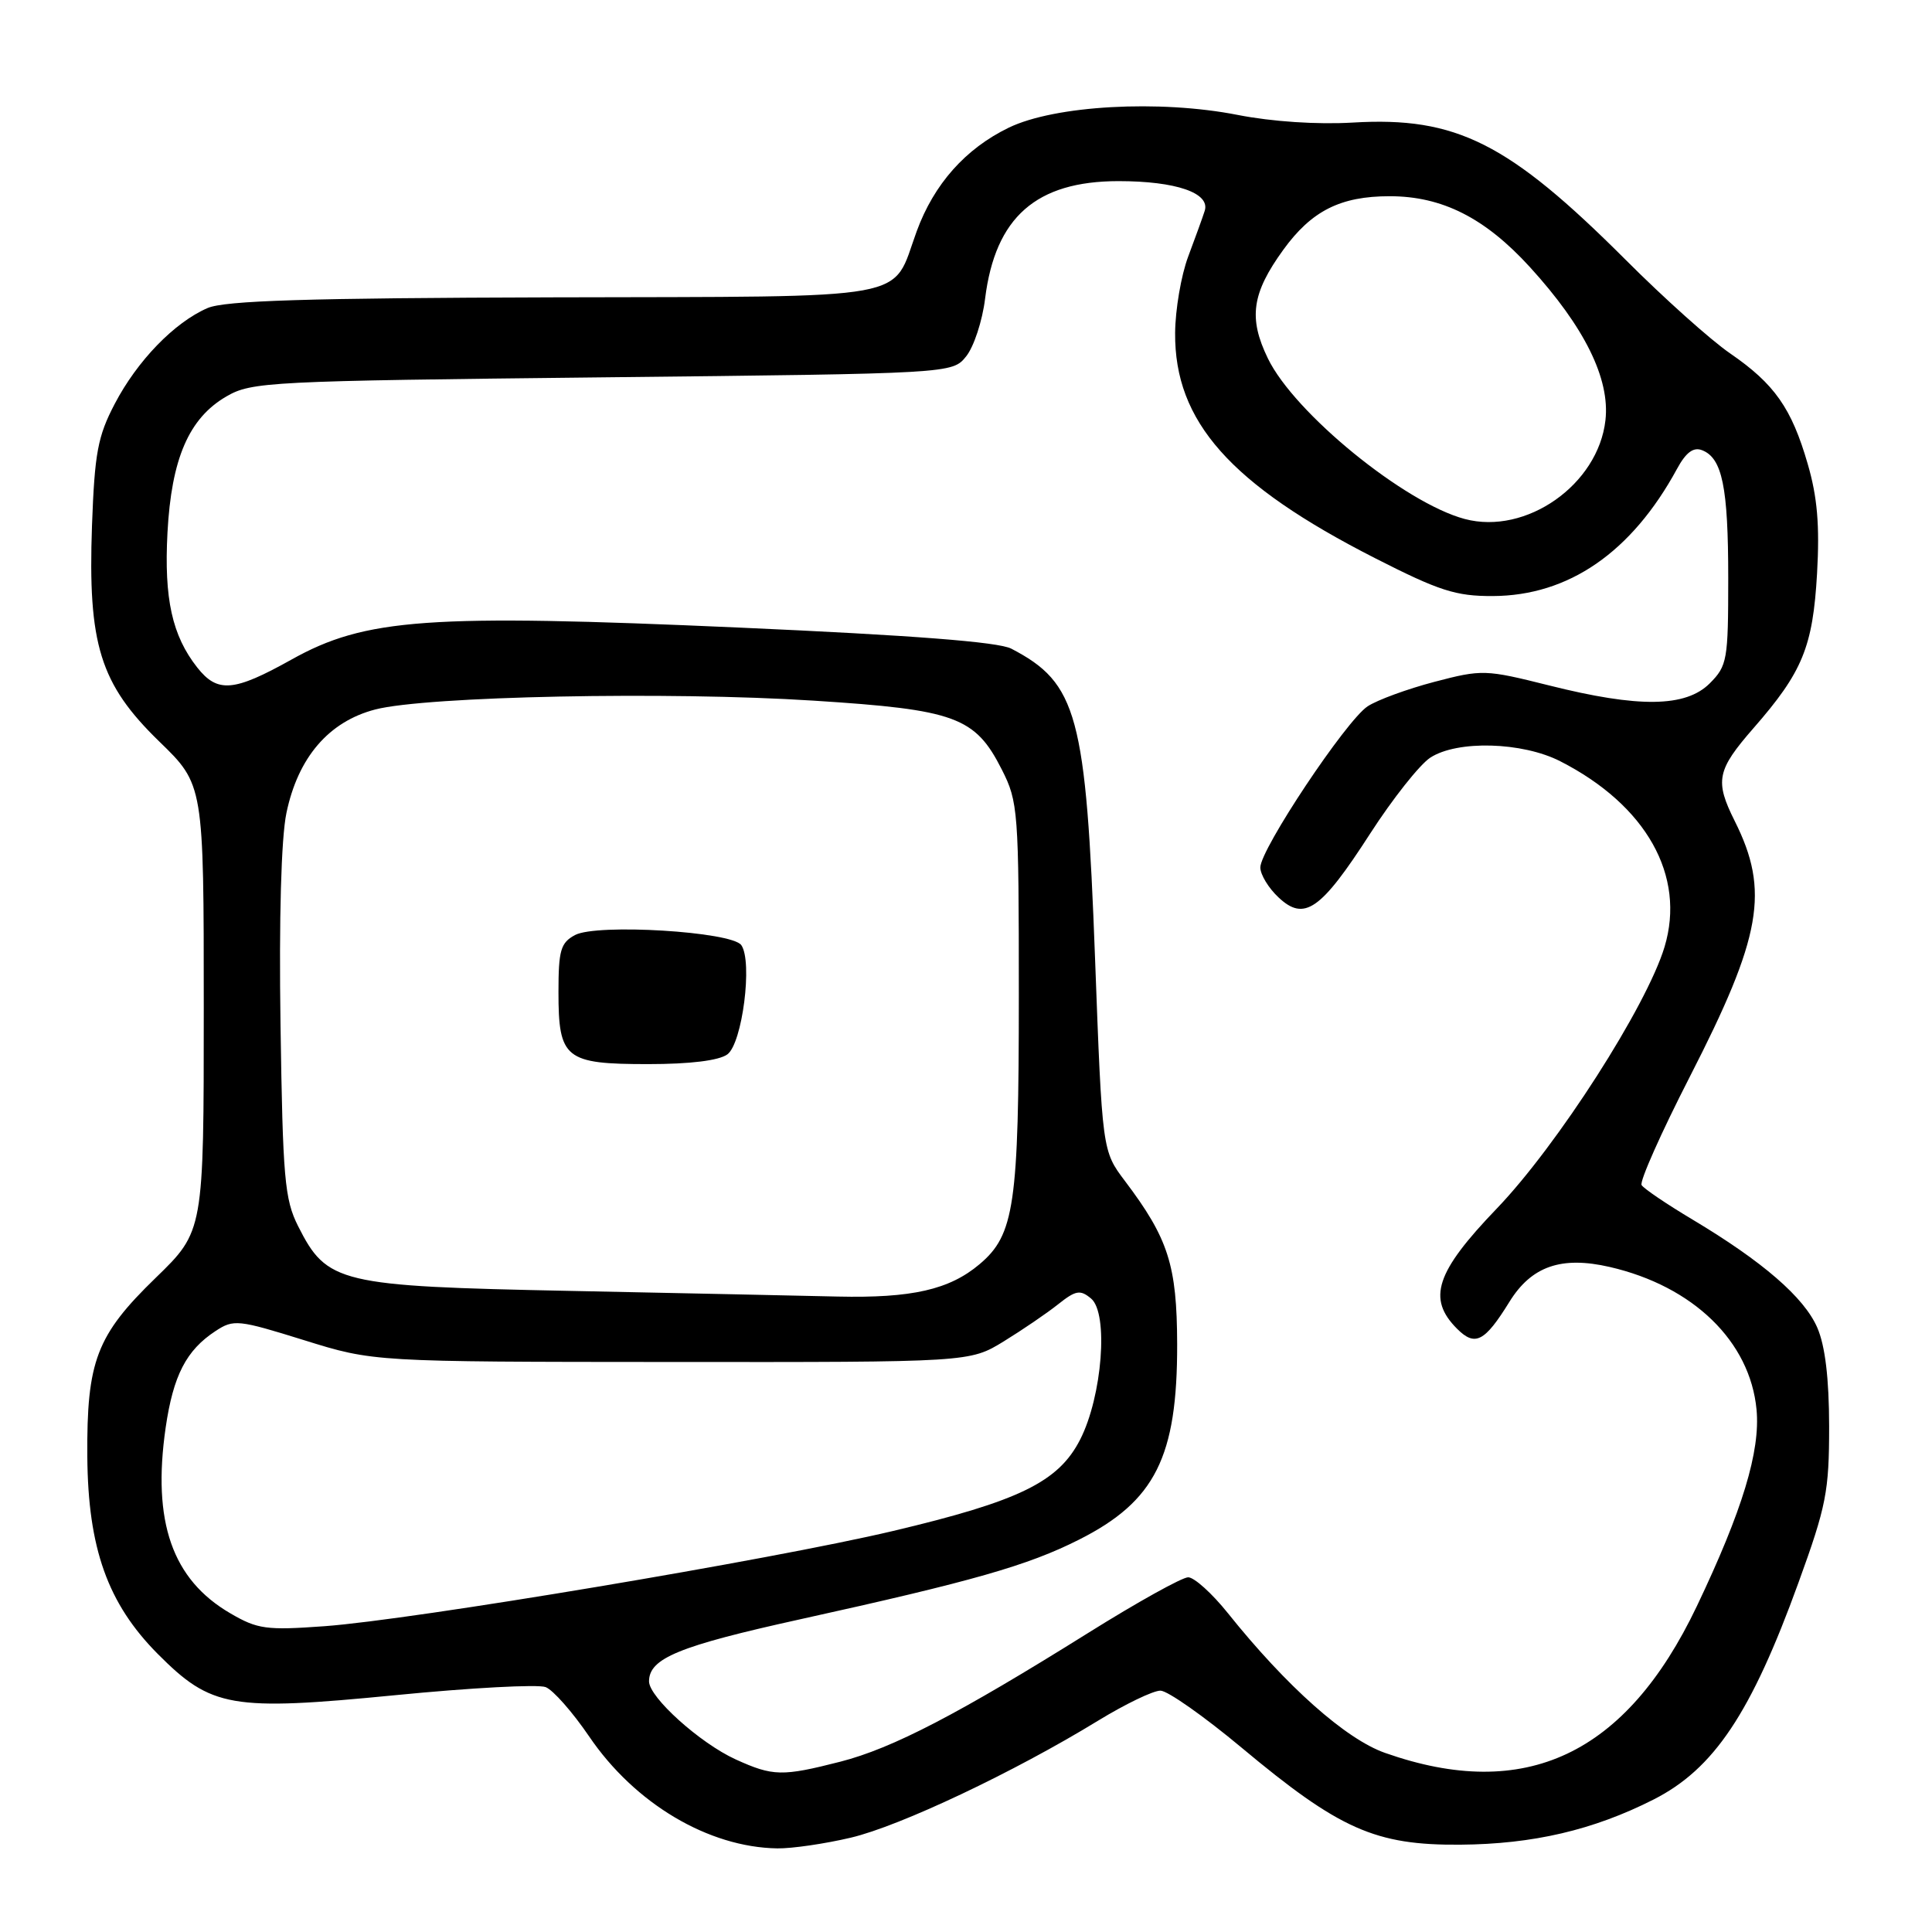 <?xml version="1.0" encoding="UTF-8" standalone="no"?>
<!DOCTYPE svg PUBLIC "-//W3C//DTD SVG 1.1//EN" "http://www.w3.org/Graphics/SVG/1.1/DTD/svg11.dtd" >
<svg xmlns="http://www.w3.org/2000/svg" xmlns:xlink="http://www.w3.org/1999/xlink" version="1.1" viewBox="0 0 256 256">
 <g >
 <path fill="currentColor"
d=" M 112.74 243.50 C 119.27 241.96 134.36 234.82 145.50 228.00 C 149.10 225.80 152.81 224.01 153.77 224.02 C 154.72 224.03 159.55 227.43 164.50 231.56 C 177.49 242.41 182.24 244.52 193.50 244.43 C 203.13 244.36 211.12 242.49 219.08 238.46 C 227.10 234.40 232.03 227.03 238.31 209.70 C 242.00 199.54 242.37 197.62 242.37 189.00 C 242.36 182.62 241.84 178.32 240.80 175.92 C 239.06 171.91 233.57 167.16 224.27 161.60 C 220.85 159.56 217.81 157.50 217.52 157.03 C 217.23 156.56 220.10 150.11 223.90 142.69 C 233.44 124.07 234.50 118.06 229.86 108.79 C 227.20 103.47 227.48 102.06 232.35 96.48 C 238.85 89.04 240.21 85.73 240.77 75.98 C 241.13 69.62 240.81 65.85 239.53 61.47 C 237.39 54.08 235.13 50.87 229.24 46.82 C 226.69 45.07 220.47 39.50 215.42 34.44 C 199.88 18.91 192.97 15.43 179.27 16.24 C 174.55 16.52 168.55 16.12 164.01 15.23 C 153.65 13.19 139.77 13.96 133.66 16.92 C 127.93 19.70 123.76 24.39 121.47 30.64 C 118.05 39.97 121.89 39.27 73.33 39.40 C 40.62 39.49 29.79 39.83 27.50 40.82 C 23.11 42.72 18.19 47.80 15.21 53.50 C 12.95 57.81 12.54 60.03 12.19 69.64 C 11.63 85.39 13.25 90.62 21.09 98.24 C 27.00 103.97 27.00 103.97 27.00 133.56 C 27.00 163.14 27.00 163.14 20.63 169.32 C 12.78 176.93 11.48 180.35 11.57 193.00 C 11.66 205.15 14.27 212.47 20.89 219.14 C 28.00 226.29 30.61 226.75 52.38 224.62 C 62.34 223.64 71.31 223.16 72.30 223.55 C 73.29 223.93 75.88 226.88 78.06 230.08 C 84.10 238.98 93.86 244.78 103.00 244.92 C 104.92 244.95 109.31 244.31 112.74 243.50 Z  M 97.48 233.13 C 92.76 230.98 86.00 224.90 86.00 222.79 C 86.00 219.73 89.96 218.11 106.00 214.57 C 128.94 209.51 136.19 207.44 142.98 204.01 C 153.07 198.92 156.01 193.05 155.98 178.10 C 155.95 167.65 154.82 164.12 149.07 156.50 C 146.05 152.50 146.05 152.50 145.10 127.00 C 143.90 94.72 142.76 90.51 134.00 85.95 C 132.29 85.06 120.95 84.18 98.00 83.16 C 56.71 81.33 48.41 81.92 38.60 87.41 C 30.97 91.67 28.82 91.85 26.13 88.44 C 22.81 84.22 21.73 79.34 22.19 70.60 C 22.71 60.78 25.03 55.41 30.00 52.53 C 33.34 50.59 35.60 50.48 79.84 50.00 C 126.18 49.50 126.18 49.50 128.02 47.22 C 129.03 45.97 130.17 42.53 130.53 39.57 C 131.88 28.78 137.29 24.01 148.20 24.00 C 155.83 24.00 160.39 25.57 159.63 27.94 C 159.36 28.80 158.37 31.52 157.44 34.00 C 156.51 36.48 155.73 41.03 155.71 44.12 C 155.62 55.85 163.01 64.18 182.18 73.95 C 190.70 78.29 192.90 79.00 197.80 78.98 C 207.86 78.94 216.20 73.18 222.20 62.15 C 223.39 59.95 224.38 59.21 225.52 59.65 C 228.21 60.68 229.00 64.53 229.00 76.61 C 229.00 87.47 228.87 88.22 226.55 90.55 C 223.36 93.73 217.15 93.81 205.25 90.82 C 196.81 88.71 196.40 88.69 190.06 90.35 C 186.48 91.29 182.50 92.75 181.22 93.59 C 178.38 95.45 167.00 112.53 167.00 114.94 C 167.00 115.88 168.08 117.67 169.41 118.91 C 172.83 122.13 175.00 120.62 181.55 110.46 C 184.53 105.84 188.11 101.32 189.51 100.40 C 193.08 98.06 201.71 98.30 206.74 100.87 C 218.14 106.69 223.40 116.04 220.56 125.47 C 218.20 133.31 206.36 151.78 198.33 160.14 C 190.24 168.56 189.08 172.08 193.07 176.07 C 195.46 178.46 196.72 177.81 200.00 172.51 C 202.92 167.78 206.88 166.40 213.30 167.88 C 224.36 170.43 231.89 177.74 232.75 186.77 C 233.27 192.29 230.88 200.16 224.83 212.85 C 215.44 232.53 202.09 238.81 183.53 232.27 C 178.32 230.44 170.46 223.45 162.70 213.75 C 160.61 211.14 158.24 209.00 157.44 209.00 C 156.64 209.00 150.70 212.30 144.24 216.34 C 127.02 227.11 118.26 231.66 111.36 233.43 C 103.64 235.40 102.43 235.38 97.48 233.13 Z  M 30.53 213.78 C 22.81 209.29 20.15 201.64 21.95 189.17 C 22.96 182.25 24.68 178.91 28.56 176.37 C 30.96 174.79 31.55 174.86 40.29 177.58 C 49.50 180.45 49.50 180.45 89.00 180.47 C 128.50 180.50 128.50 180.50 133.00 177.74 C 135.47 176.22 138.72 174.01 140.20 172.83 C 142.54 170.97 143.13 170.86 144.57 172.06 C 146.91 174.00 146.06 185.00 143.13 190.74 C 140.26 196.37 135.07 198.90 118.30 202.87 C 102.24 206.67 54.70 214.63 43.00 215.48 C 35.29 216.04 34.13 215.88 30.53 213.78 Z  M 75.50 171.05 C 44.90 170.43 43.32 170.05 39.50 162.47 C 37.71 158.92 37.47 156.11 37.17 135.80 C 36.96 121.68 37.26 111.07 37.95 107.74 C 39.48 100.37 43.56 95.61 49.72 94.01 C 56.50 92.25 88.56 91.60 107.81 92.84 C 126.62 94.04 129.21 94.99 132.75 101.98 C 134.91 106.24 135.00 107.46 135.00 131.85 C 135.00 159.67 134.42 163.62 129.79 167.52 C 125.79 170.89 120.83 172.02 111.00 171.80 C 106.33 171.69 90.35 171.35 75.50 171.05 Z  M 96.38 139.71 C 98.36 138.26 99.75 127.43 98.23 125.24 C 97.00 123.44 79.08 122.35 76.19 123.90 C 74.29 124.92 74.00 125.91 74.00 131.46 C 74.00 140.29 74.88 141.00 85.88 141.00 C 91.44 141.00 95.26 140.53 96.38 139.71 Z  M 194.09 68.77 C 186.12 66.65 171.50 54.73 168.00 47.49 C 165.40 42.14 165.87 38.86 170.05 33.09 C 173.79 27.93 177.62 26.00 184.13 26.00 C 191.09 26.00 196.76 28.86 202.72 35.39 C 209.97 43.34 213.35 50.19 212.73 55.68 C 211.77 64.22 202.22 70.93 194.09 68.77 Z "/>
</g>
</svg>